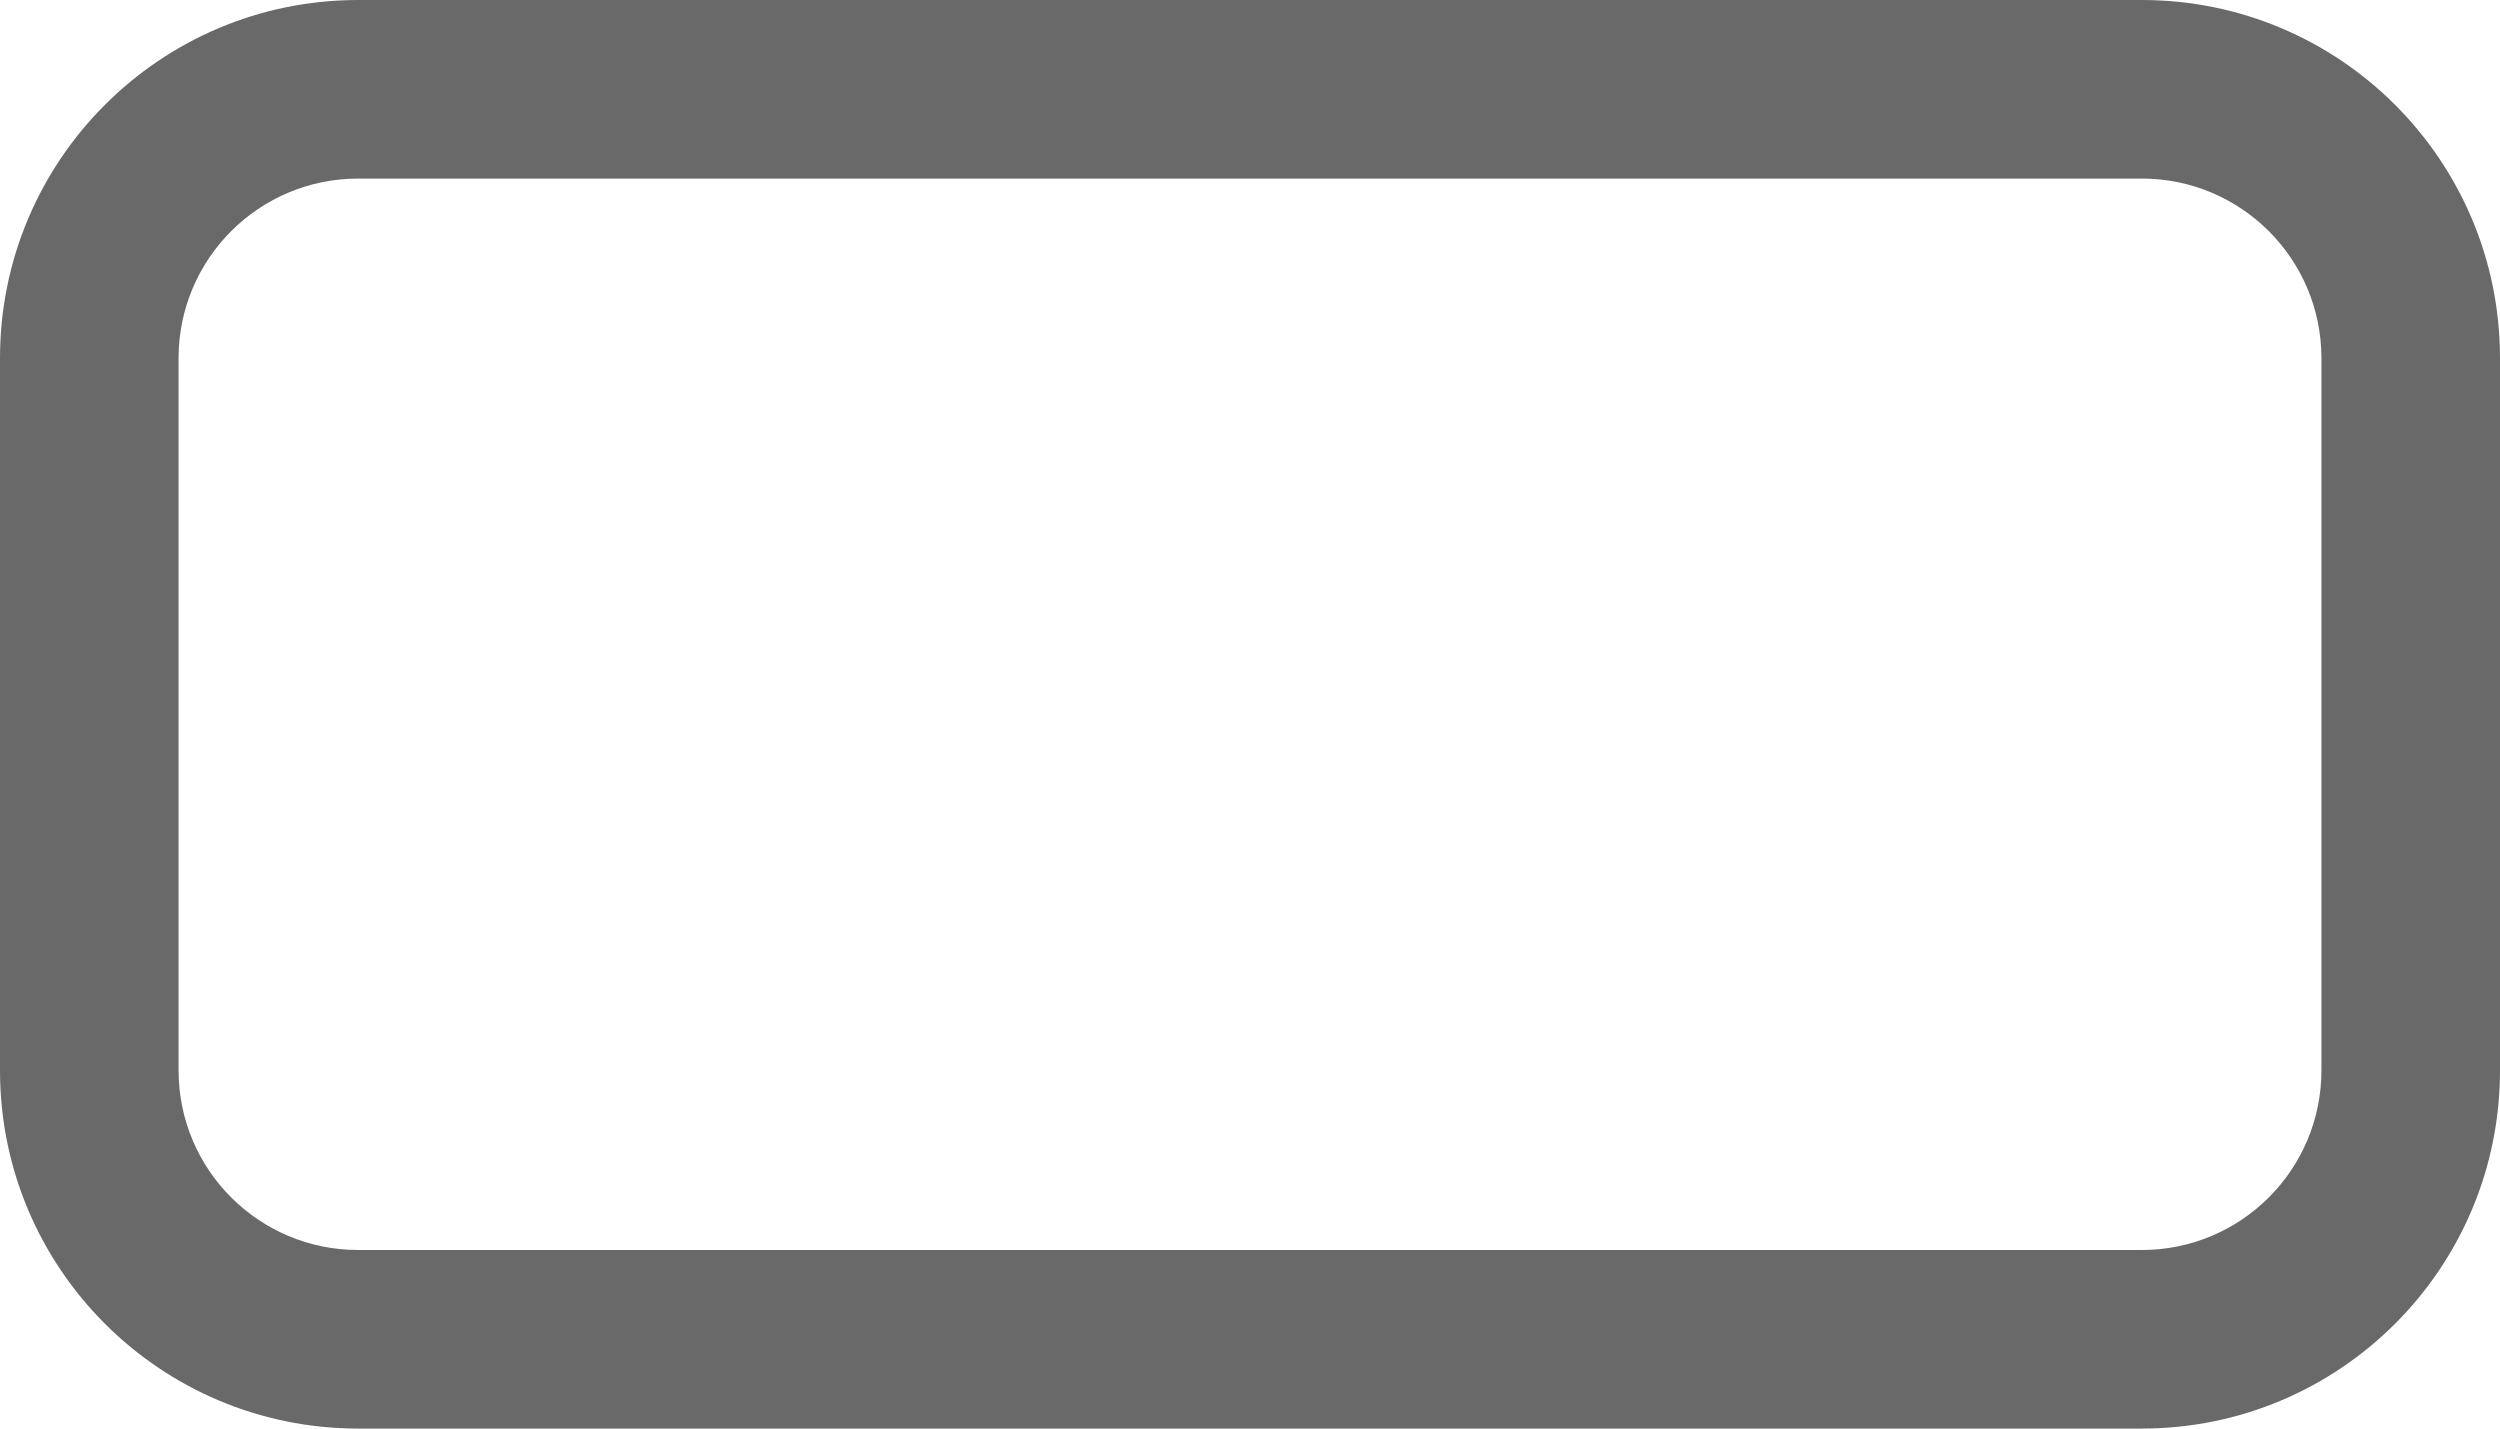 <?xml version="1.0" encoding="UTF-8"?>
<svg width="14px" height="8px" viewBox="0 0 14 8" version="1.1" xmlns="http://www.w3.org/2000/svg" xmlns:xlink="http://www.w3.org/1999/xlink">
    <!-- Generator: Sketch 43.2 (39069) - http://www.bohemiancoding.com/sketch -->
    <title>rectangle</title>
    <desc>Created with Sketch.</desc>
    <defs></defs>
    <g id="Form-Editor" stroke="none" stroke-width="1" fill="none" fill-rule="evenodd">
        <g id="home-mockup" transform="translate(-9, -295)" fill-rule="nonzero" fill="#696969">
            <path d="M11.006,296 C10.45,296 10,296.45 10,297.006 L10,300.994 C10,301.55 10.45,302 11.006,302 L20.994,302 C21.55,302 22,301.55 22,300.994 L22,297.006 C22,296.45 21.55,296 20.994,296 L11.006,296 Z M11.006,295 L20.994,295 C22.103,295 23,295.898 23,297.006 L23,300.994 C23,302.103 22.102,303 20.994,303 L11.006,303 C9.897,303 9,302.102 9,300.994 L9,297.006 C9,295.897 9.898,295 11.006,295 Z" id="rectangle"></path>
        </g>
    </g>
</svg>